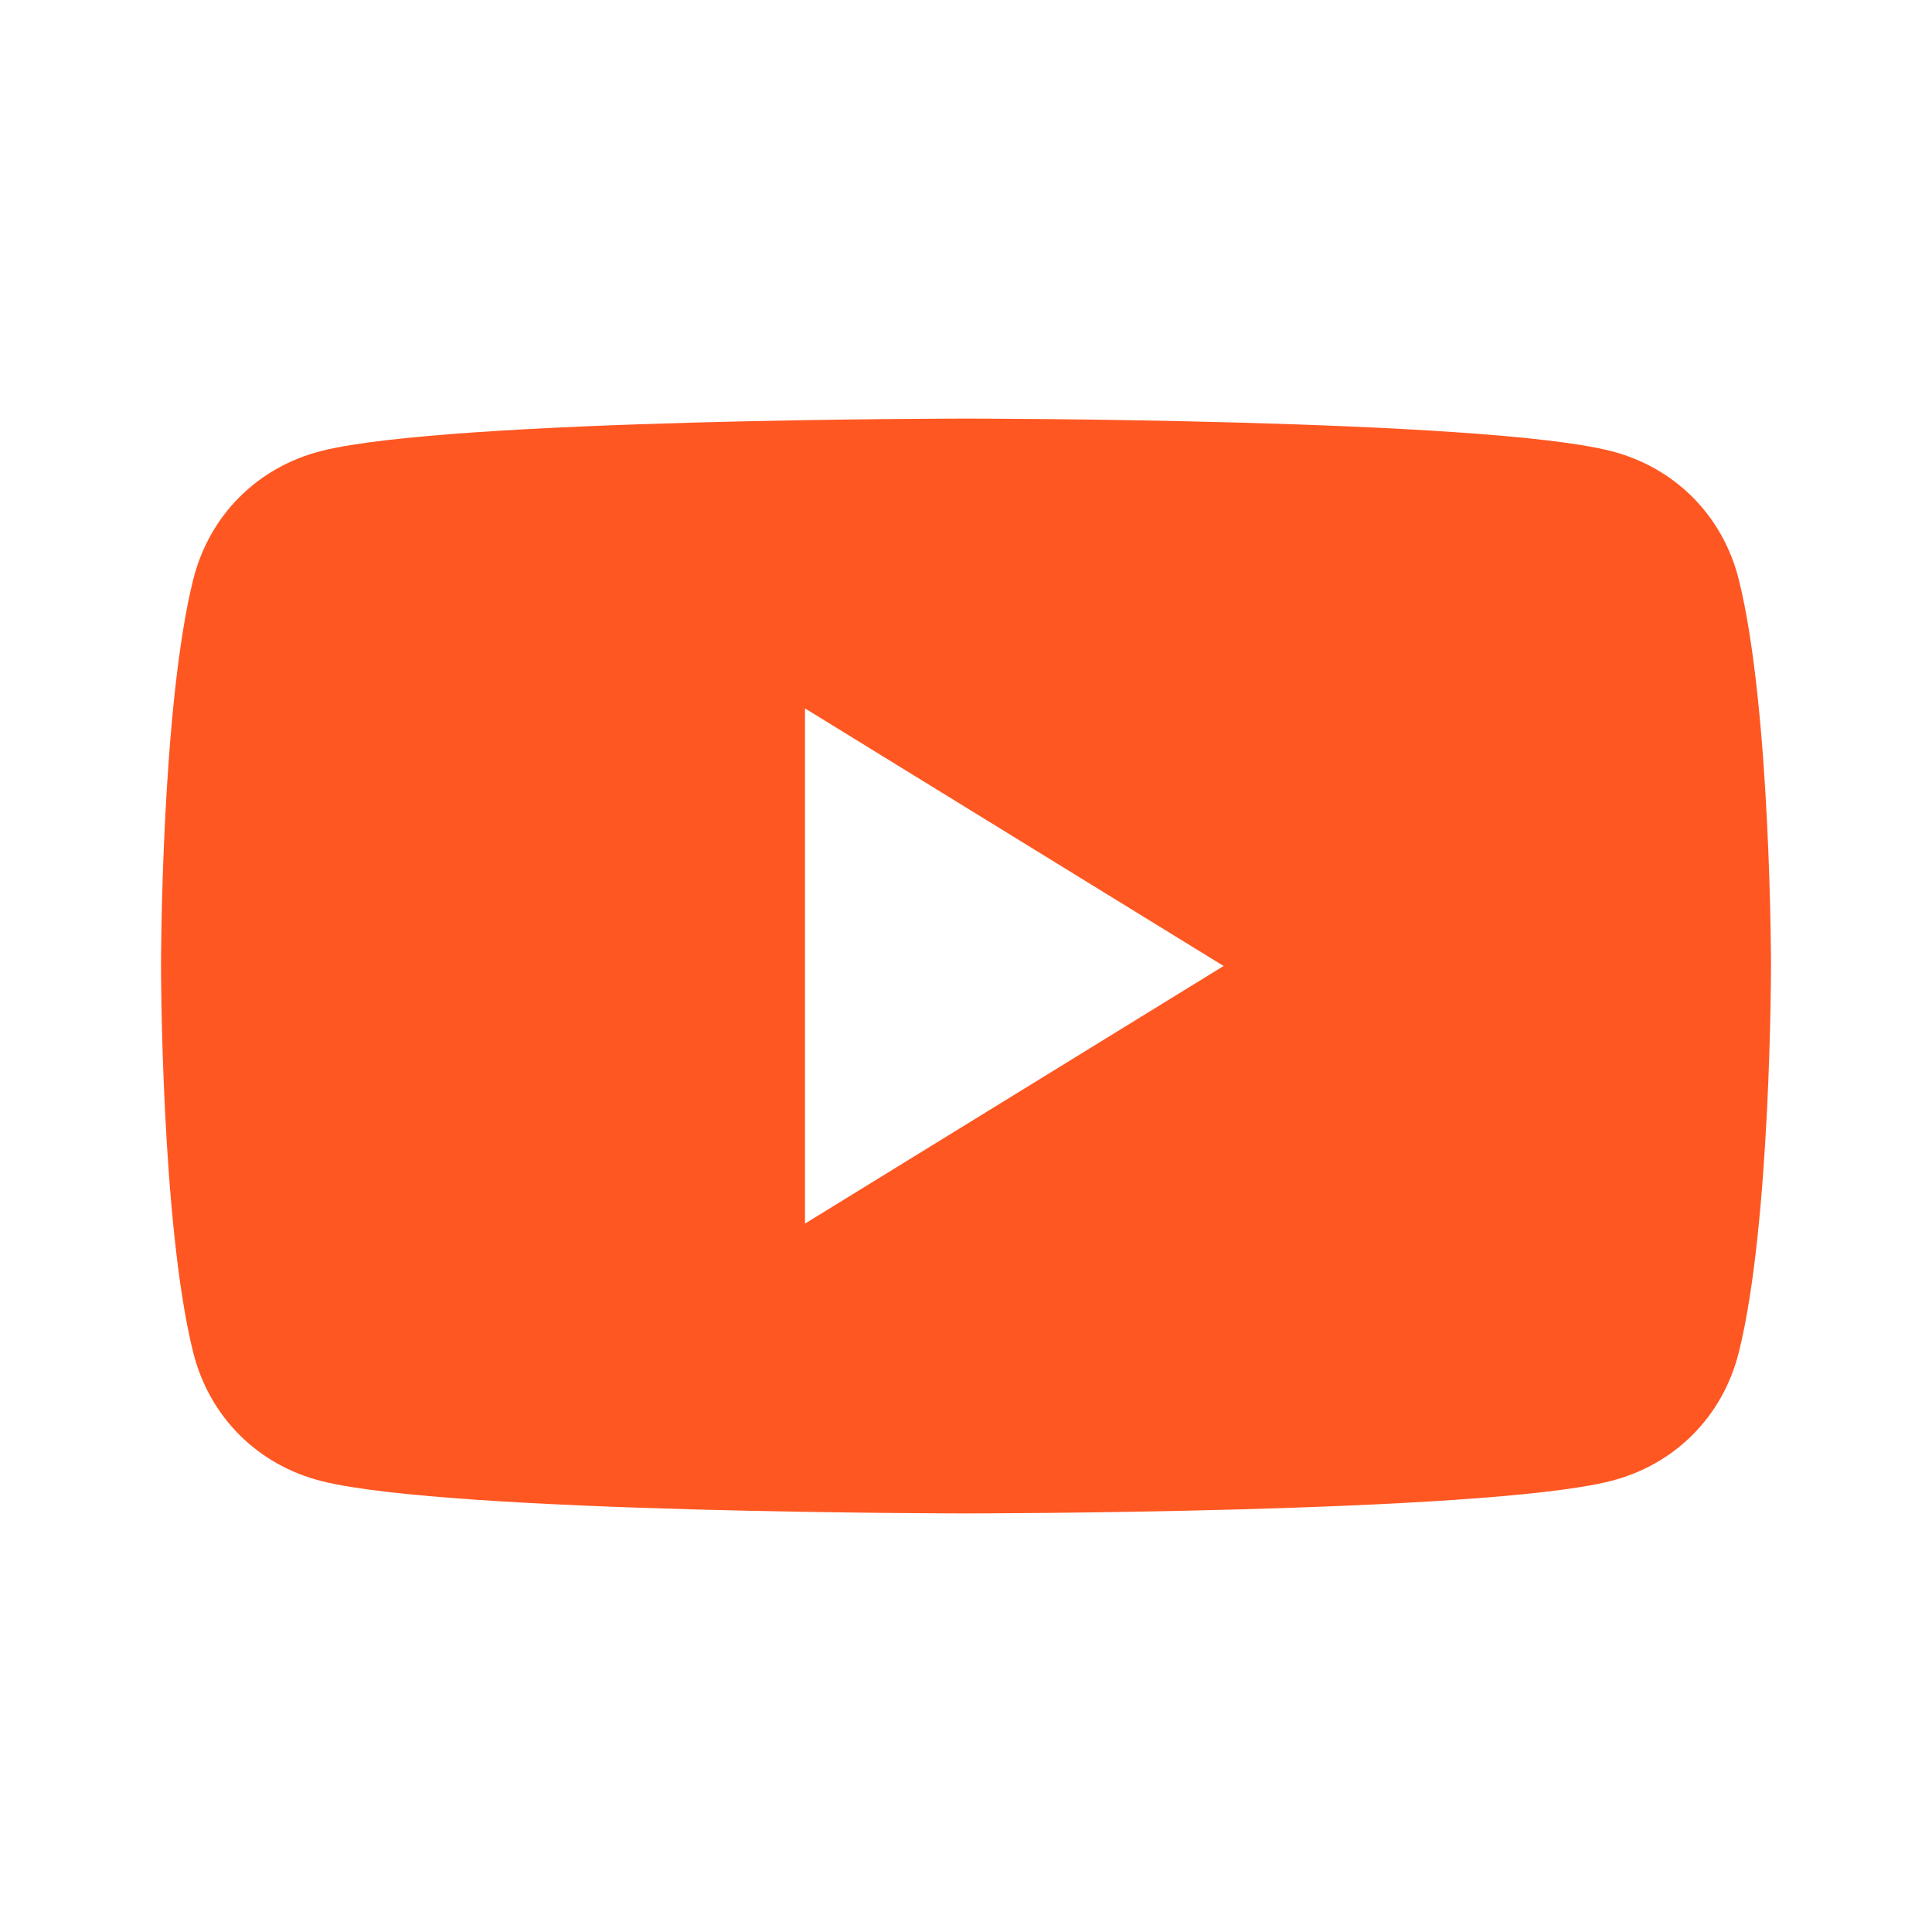<svg xmlns="http://www.w3.org/2000/svg" width="24" height="24" viewBox="0 0 24 24" fill="none">
    <path d="M21.6 7.2C21.4 6.4 20.8 5.8 20 5.6C18.4 5.2 12 5.2 12 5.2C12 5.2 5.6 5.2 4 5.6C3.2 5.8 2.6 6.4 2.4 7.2C2 8.8 2 12 2 12C2 12 2 15.2 2.4 16.8C2.6 17.6 3.2 18.2 4 18.4C5.6 18.8 12 18.8 12 18.8C12 18.8 18.4 18.8 20 18.4C20.8 18.2 21.4 17.6 21.6 16.8C22 15.2 22 12 22 12C22 12 22 8.8 21.6 7.2ZM10 15.2V8.8L15.2 12L10 15.2Z" fill="#FF5722"/>
</svg> 